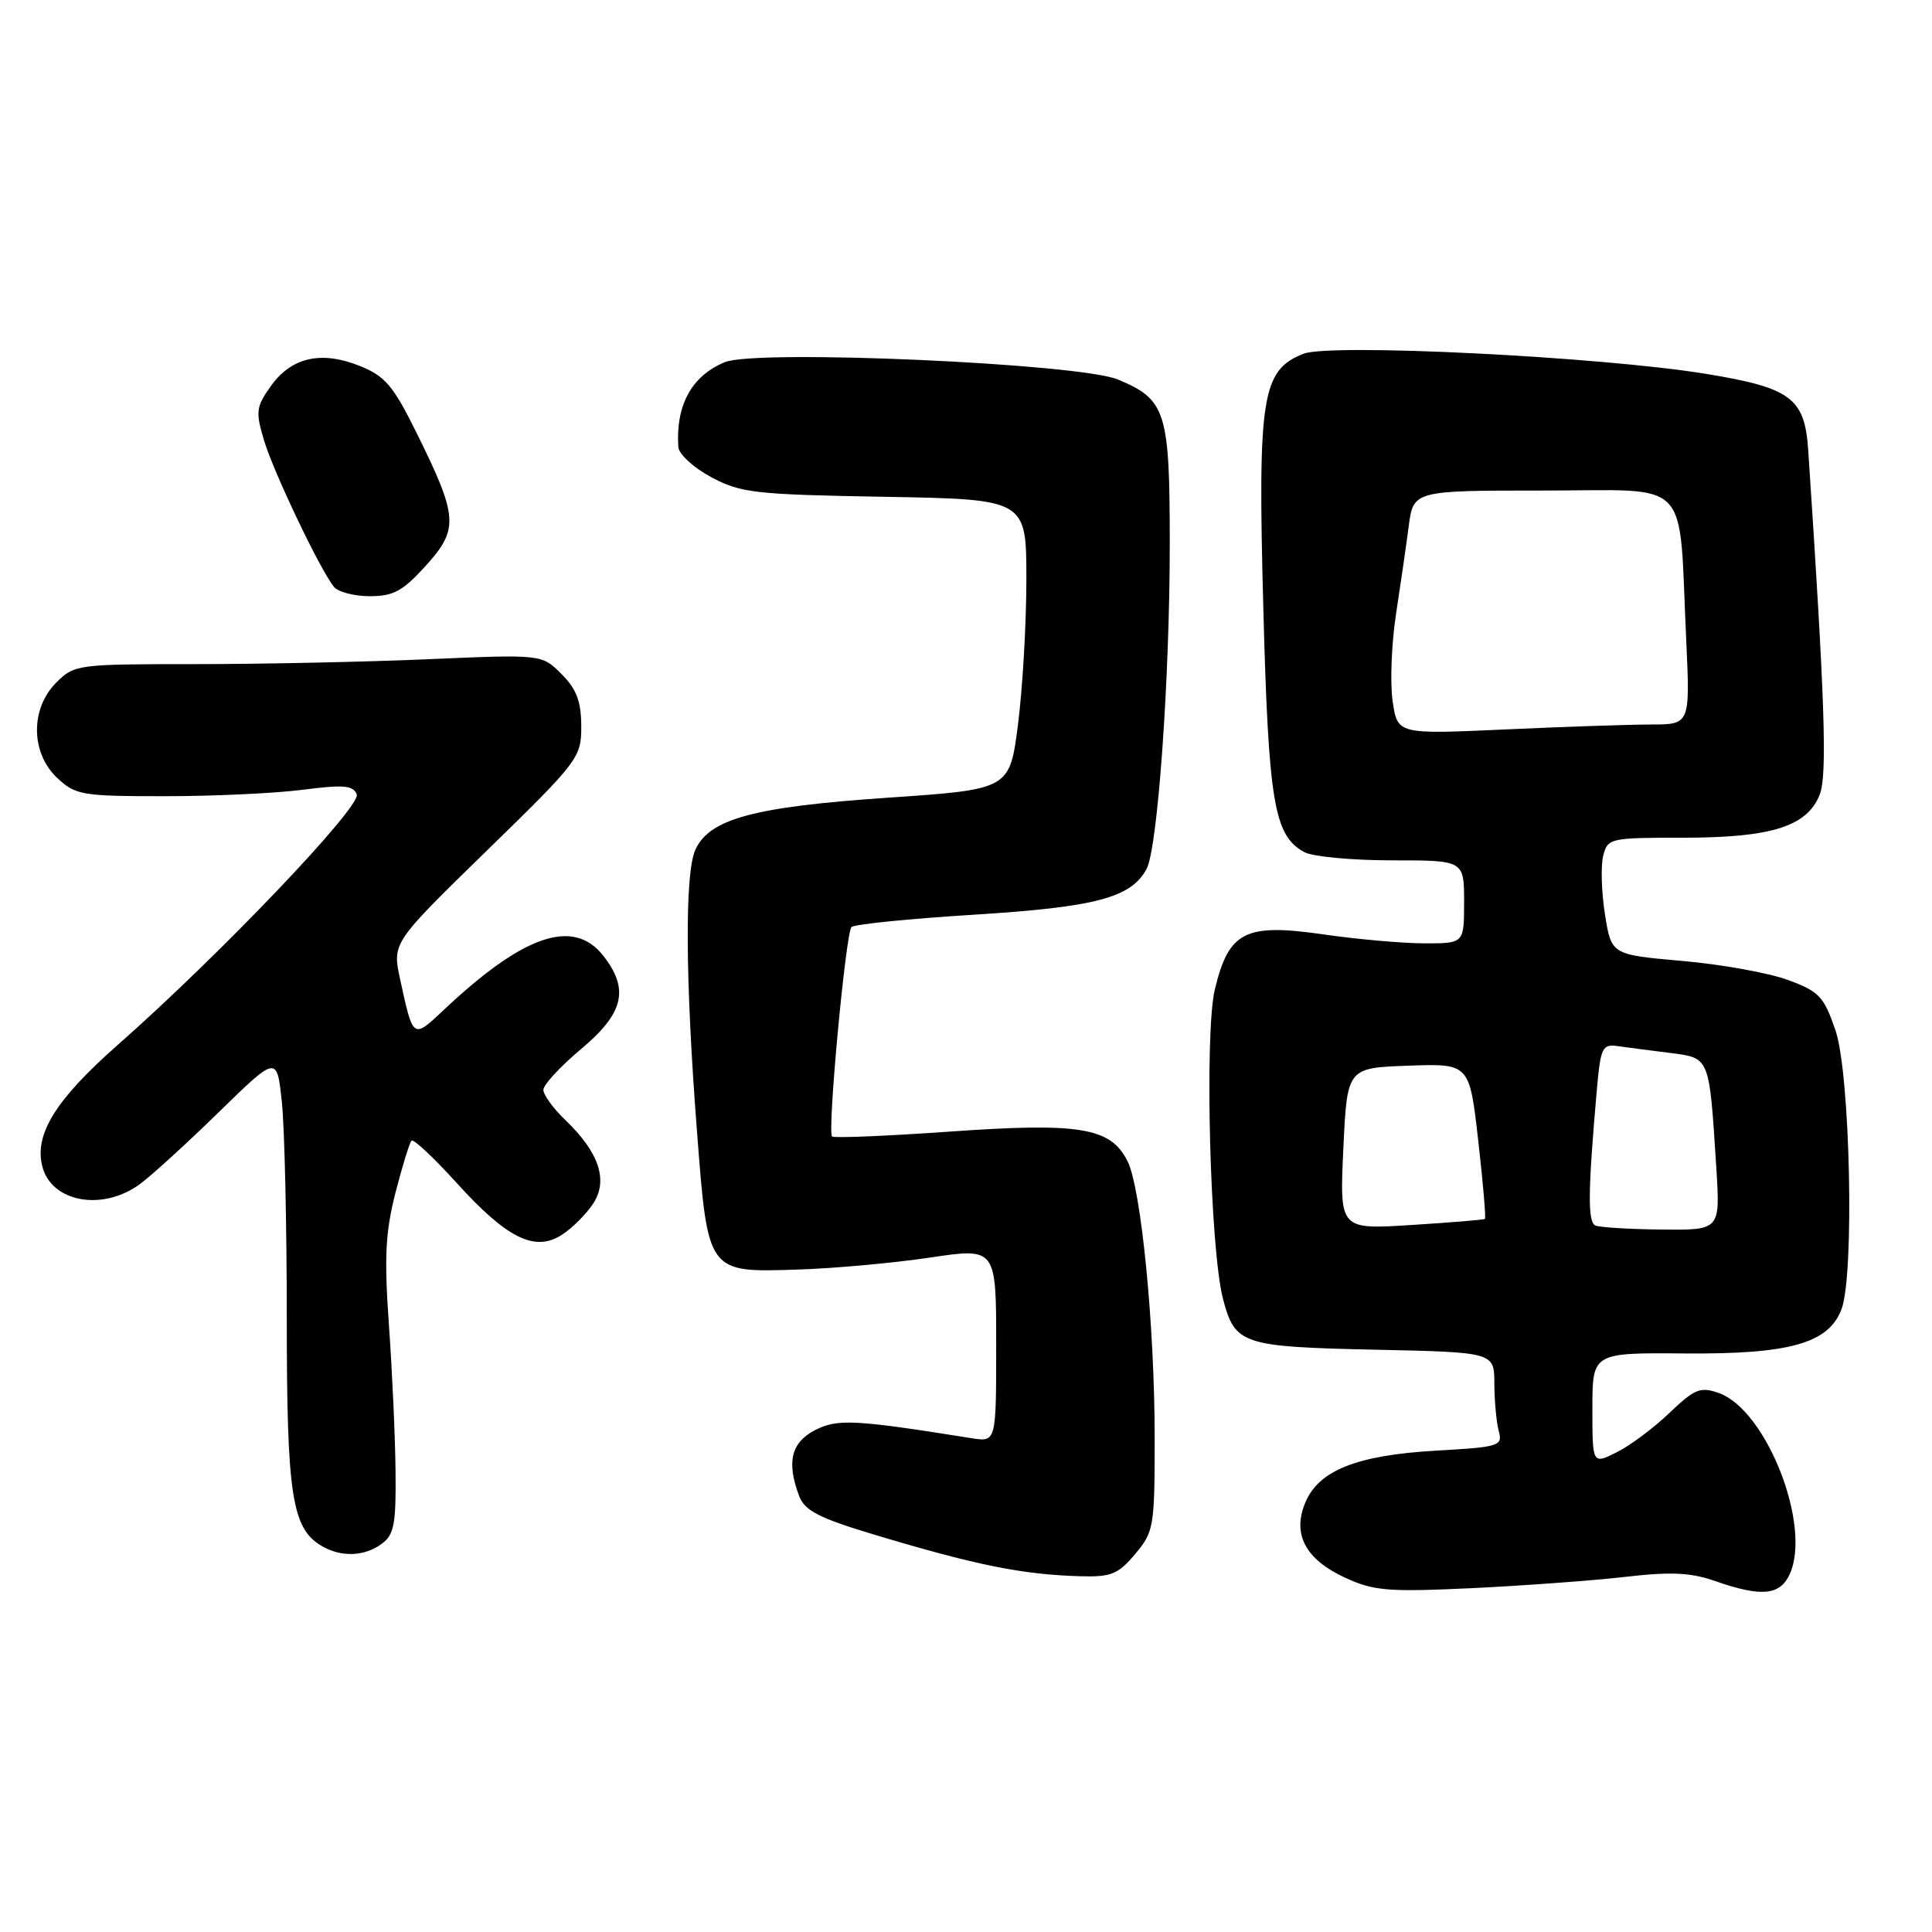<?xml version="1.0" encoding="UTF-8" standalone="no"?>
<!DOCTYPE svg PUBLIC "-//W3C//DTD SVG 1.1//EN" "http://www.w3.org/Graphics/SVG/1.1/DTD/svg11.dtd" >
<svg xmlns="http://www.w3.org/2000/svg" xmlns:xlink="http://www.w3.org/1999/xlink" version="1.1" viewBox="0 0 256 256">
 <g >
 <path fill="currentColor"
d=" M 215.30 208.95 C 221.40 208.24 224.01 208.36 227.30 209.51 C 233.41 211.64 235.86 211.40 237.15 208.58 C 240.08 202.15 234.06 186.80 227.74 184.58 C 225.31 183.72 224.55 184.03 221.24 187.19 C 219.18 189.17 216.04 191.52 214.25 192.42 C 211.00 194.05 211.00 194.05 211.00 186.65 C 211.00 179.24 211.00 179.24 223.25 179.34 C 237.16 179.45 242.29 178.00 244.01 173.48 C 245.74 168.92 245.16 142.23 243.21 136.52 C 241.67 132.03 241.04 131.37 236.91 129.85 C 234.39 128.92 228.09 127.78 222.92 127.33 C 213.51 126.50 213.51 126.50 212.67 121.17 C 212.20 118.24 212.10 114.75 212.43 113.42 C 213.02 111.06 213.29 111.00 223.05 111.00 C 234.73 111.00 239.45 109.51 241.12 105.30 C 242.14 102.72 241.81 92.84 239.60 59.67 C 239.14 52.73 237.33 51.38 226.00 49.53 C 212.07 47.26 176.23 45.47 172.70 46.88 C 167.20 49.06 166.65 52.55 167.39 80.34 C 168.08 106.42 168.81 110.75 172.85 112.92 C 173.96 113.51 179.17 114.00 184.43 114.00 C 194.00 114.00 194.00 114.00 194.00 119.50 C 194.00 125.00 194.00 125.00 188.80 125.00 C 185.94 125.00 179.92 124.47 175.41 123.82 C 164.98 122.31 162.82 123.40 160.97 131.12 C 159.58 136.92 160.34 165.63 162.06 172.13 C 163.64 178.15 164.59 178.46 182.15 178.84 C 198.00 179.18 198.00 179.18 198.01 183.34 C 198.02 185.63 198.28 188.45 198.59 189.61 C 199.13 191.61 198.71 191.74 190.27 192.22 C 179.79 192.82 174.73 194.83 172.95 199.12 C 171.21 203.31 172.98 206.63 178.25 209.06 C 182.02 210.80 183.92 210.96 195.00 210.44 C 201.88 210.11 211.01 209.44 215.30 208.95 Z  M 150.41 205.92 C 152.89 202.98 153.00 202.31 153.00 190.67 C 153.01 175.72 151.21 157.42 149.39 153.83 C 147.14 149.40 143.10 148.73 125.88 149.94 C 117.52 150.53 110.49 150.82 110.25 150.59 C 109.61 149.95 112.06 123.60 112.83 122.84 C 113.20 122.47 120.51 121.73 129.09 121.20 C 145.23 120.19 149.89 118.95 151.93 115.13 C 153.40 112.39 155.00 89.92 155.00 72.08 C 155.00 54.52 154.50 52.94 148.14 50.29 C 143.02 48.15 100.21 46.26 96.04 47.99 C 91.65 49.80 89.52 53.70 89.88 59.23 C 89.95 60.18 91.91 61.98 94.25 63.23 C 98.15 65.32 100.02 65.53 117.25 65.83 C 136.00 66.16 136.00 66.16 136.00 76.76 C 136.00 82.59 135.50 91.24 134.89 95.98 C 133.79 104.60 133.79 104.60 117.64 105.70 C 99.87 106.91 94.00 108.50 92.14 112.60 C 90.72 115.70 90.80 129.81 92.34 149.72 C 93.81 168.82 93.66 168.61 105.79 168.22 C 110.58 168.07 118.44 167.35 123.25 166.63 C 132.00 165.33 132.00 165.33 132.00 178.21 C 132.00 191.09 132.00 191.09 128.75 190.57 C 113.21 188.09 110.95 187.97 107.98 189.51 C 104.82 191.15 104.20 193.76 105.90 198.25 C 106.63 200.16 108.54 201.15 115.65 203.29 C 129.31 207.40 135.44 208.64 143.16 208.86 C 147.22 208.98 148.16 208.60 150.41 205.92 Z  M 50.56 204.58 C 52.23 203.36 52.49 201.99 52.41 194.83 C 52.36 190.25 51.96 181.55 51.53 175.50 C 50.90 166.61 51.07 163.26 52.40 158.05 C 53.31 154.51 54.27 151.40 54.53 151.14 C 54.79 150.88 57.46 153.38 60.46 156.69 C 67.18 164.12 70.90 165.95 74.48 163.60 C 75.85 162.71 77.71 160.85 78.60 159.48 C 80.62 156.41 79.38 152.70 74.93 148.43 C 73.32 146.89 72.00 145.08 72.00 144.41 C 72.00 143.74 74.25 141.30 77.00 139.00 C 82.67 134.25 83.42 131.08 79.93 126.63 C 75.97 121.61 69.38 123.85 58.78 133.84 C 54.69 137.69 54.75 137.73 53.01 129.72 C 51.98 124.93 51.98 124.93 64.50 112.72 C 76.72 100.81 77.03 100.39 77.02 96.20 C 77.00 92.92 76.39 91.29 74.39 89.30 C 71.79 86.70 71.79 86.70 56.73 87.35 C 48.46 87.71 34.53 88.00 25.80 88.00 C 10.26 88.00 9.85 88.05 7.45 90.45 C 4.00 93.91 4.06 99.77 7.58 103.08 C 10.01 105.36 10.86 105.50 21.83 105.50 C 28.25 105.50 36.47 105.12 40.10 104.65 C 45.53 103.95 46.81 104.06 47.27 105.26 C 47.89 106.87 29.07 126.59 15.62 138.44 C 7.39 145.69 4.53 150.28 5.60 154.53 C 6.80 159.34 13.66 160.55 18.62 156.84 C 20.20 155.65 24.92 151.35 29.10 147.26 C 36.70 139.85 36.70 139.85 37.35 146.07 C 37.71 149.49 38.00 162.37 38.00 174.68 C 38.00 198.21 38.67 202.55 42.66 204.87 C 45.23 206.36 48.27 206.25 50.56 204.58 Z  M 56.45 74.93 C 60.82 70.08 60.71 68.49 55.16 57.28 C 52.10 51.09 51.02 49.83 47.65 48.48 C 42.56 46.44 38.60 47.34 35.88 51.17 C 33.93 53.90 33.85 54.56 34.98 58.34 C 36.25 62.57 42.40 75.47 44.24 77.75 C 44.79 78.44 46.94 79.00 49.01 79.00 C 52.14 79.00 53.38 78.32 56.45 74.93 Z  M 178.00 152.21 C 178.50 141.50 178.50 141.50 186.60 141.21 C 194.71 140.92 194.71 140.92 195.87 151.12 C 196.51 156.72 196.91 161.40 196.76 161.51 C 196.62 161.63 192.22 161.99 187.00 162.32 C 177.50 162.92 177.50 162.92 178.00 152.21 Z  M 211.42 162.39 C 210.36 161.96 210.40 157.97 211.59 144.40 C 212.08 138.83 212.32 138.33 214.31 138.61 C 215.52 138.78 218.62 139.19 221.22 139.51 C 226.61 140.20 226.47 139.87 227.42 154.75 C 227.94 163.00 227.94 163.00 220.22 162.92 C 215.97 162.88 212.01 162.64 211.42 162.39 Z  M 184.53 92.90 C 184.18 90.48 184.38 85.35 184.96 81.50 C 185.55 77.65 186.32 72.36 186.66 69.75 C 187.28 65.00 187.28 65.00 204.58 65.00 C 224.39 65.00 222.41 62.93 223.43 84.75 C 223.95 96.00 223.95 96.00 218.73 96.00 C 215.85 96.01 207.13 96.30 199.33 96.66 C 185.17 97.30 185.17 97.30 184.53 92.90 Z "/>
</g>
</svg>